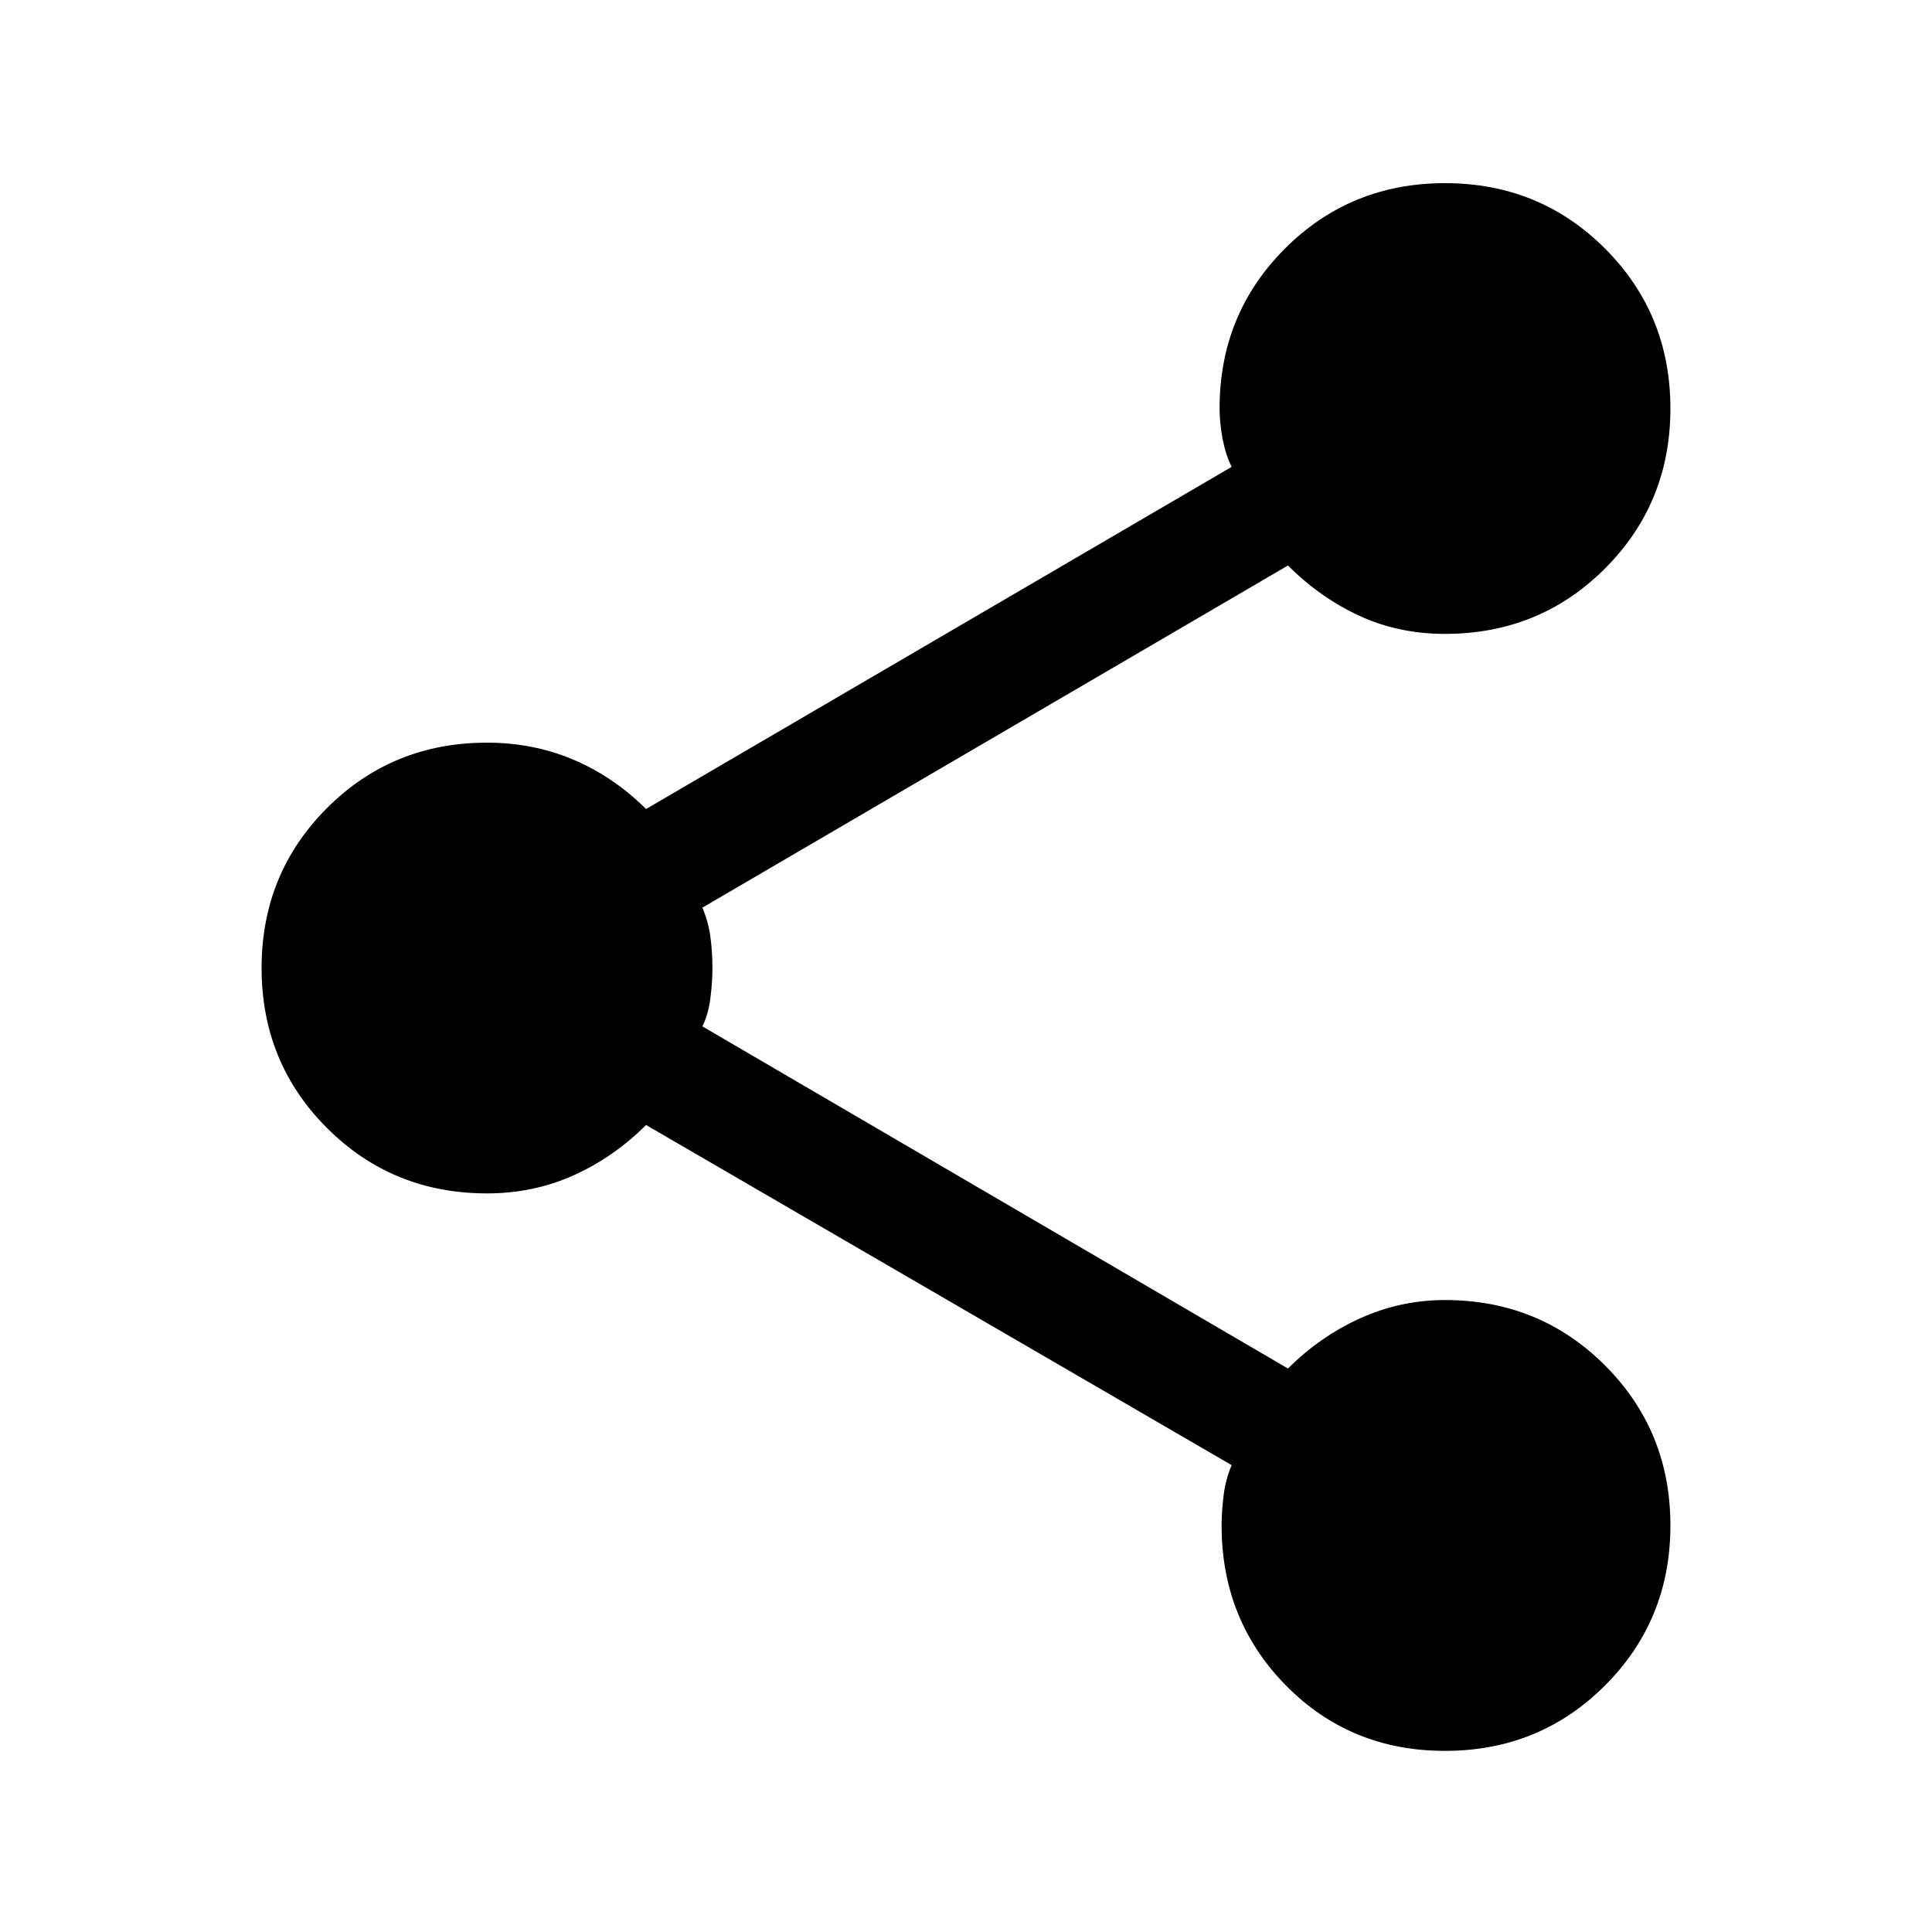 <svg xmlns="http://www.w3.org/2000/svg" viewBox="0 0 20 20"><path d="M14.958 18.125q-.979 0-1.646-.677-.666-.677-.666-1.656 0-.146.021-.313t.083-.312l-6.062-3.521q-.334.333-.75.521-.417.187-.896.187-.98 0-1.657-.677t-.677-1.656q0-.979.677-1.656.677-.677 1.657-.677.479 0 .896.177.416.177.75.51l6.062-3.542q-.062-.125-.094-.291-.031-.167-.031-.313 0-.979.677-1.656.677-.677 1.656-.677.98 0 1.657.677t.677 1.656q0 .979-.677 1.656-.677.677-1.657.677-.479 0-.885-.187t-.74-.521L7.271 9.396q.062.146.083.302.021.156.021.323 0 .146-.021.312-.021.167-.083.292l6.062 3.542q.334-.334.75-.521.417-.188.875-.188.98 0 1.657.677t.677 1.657q0 .979-.677 1.656-.677.677-1.657.677Z"/></svg>
